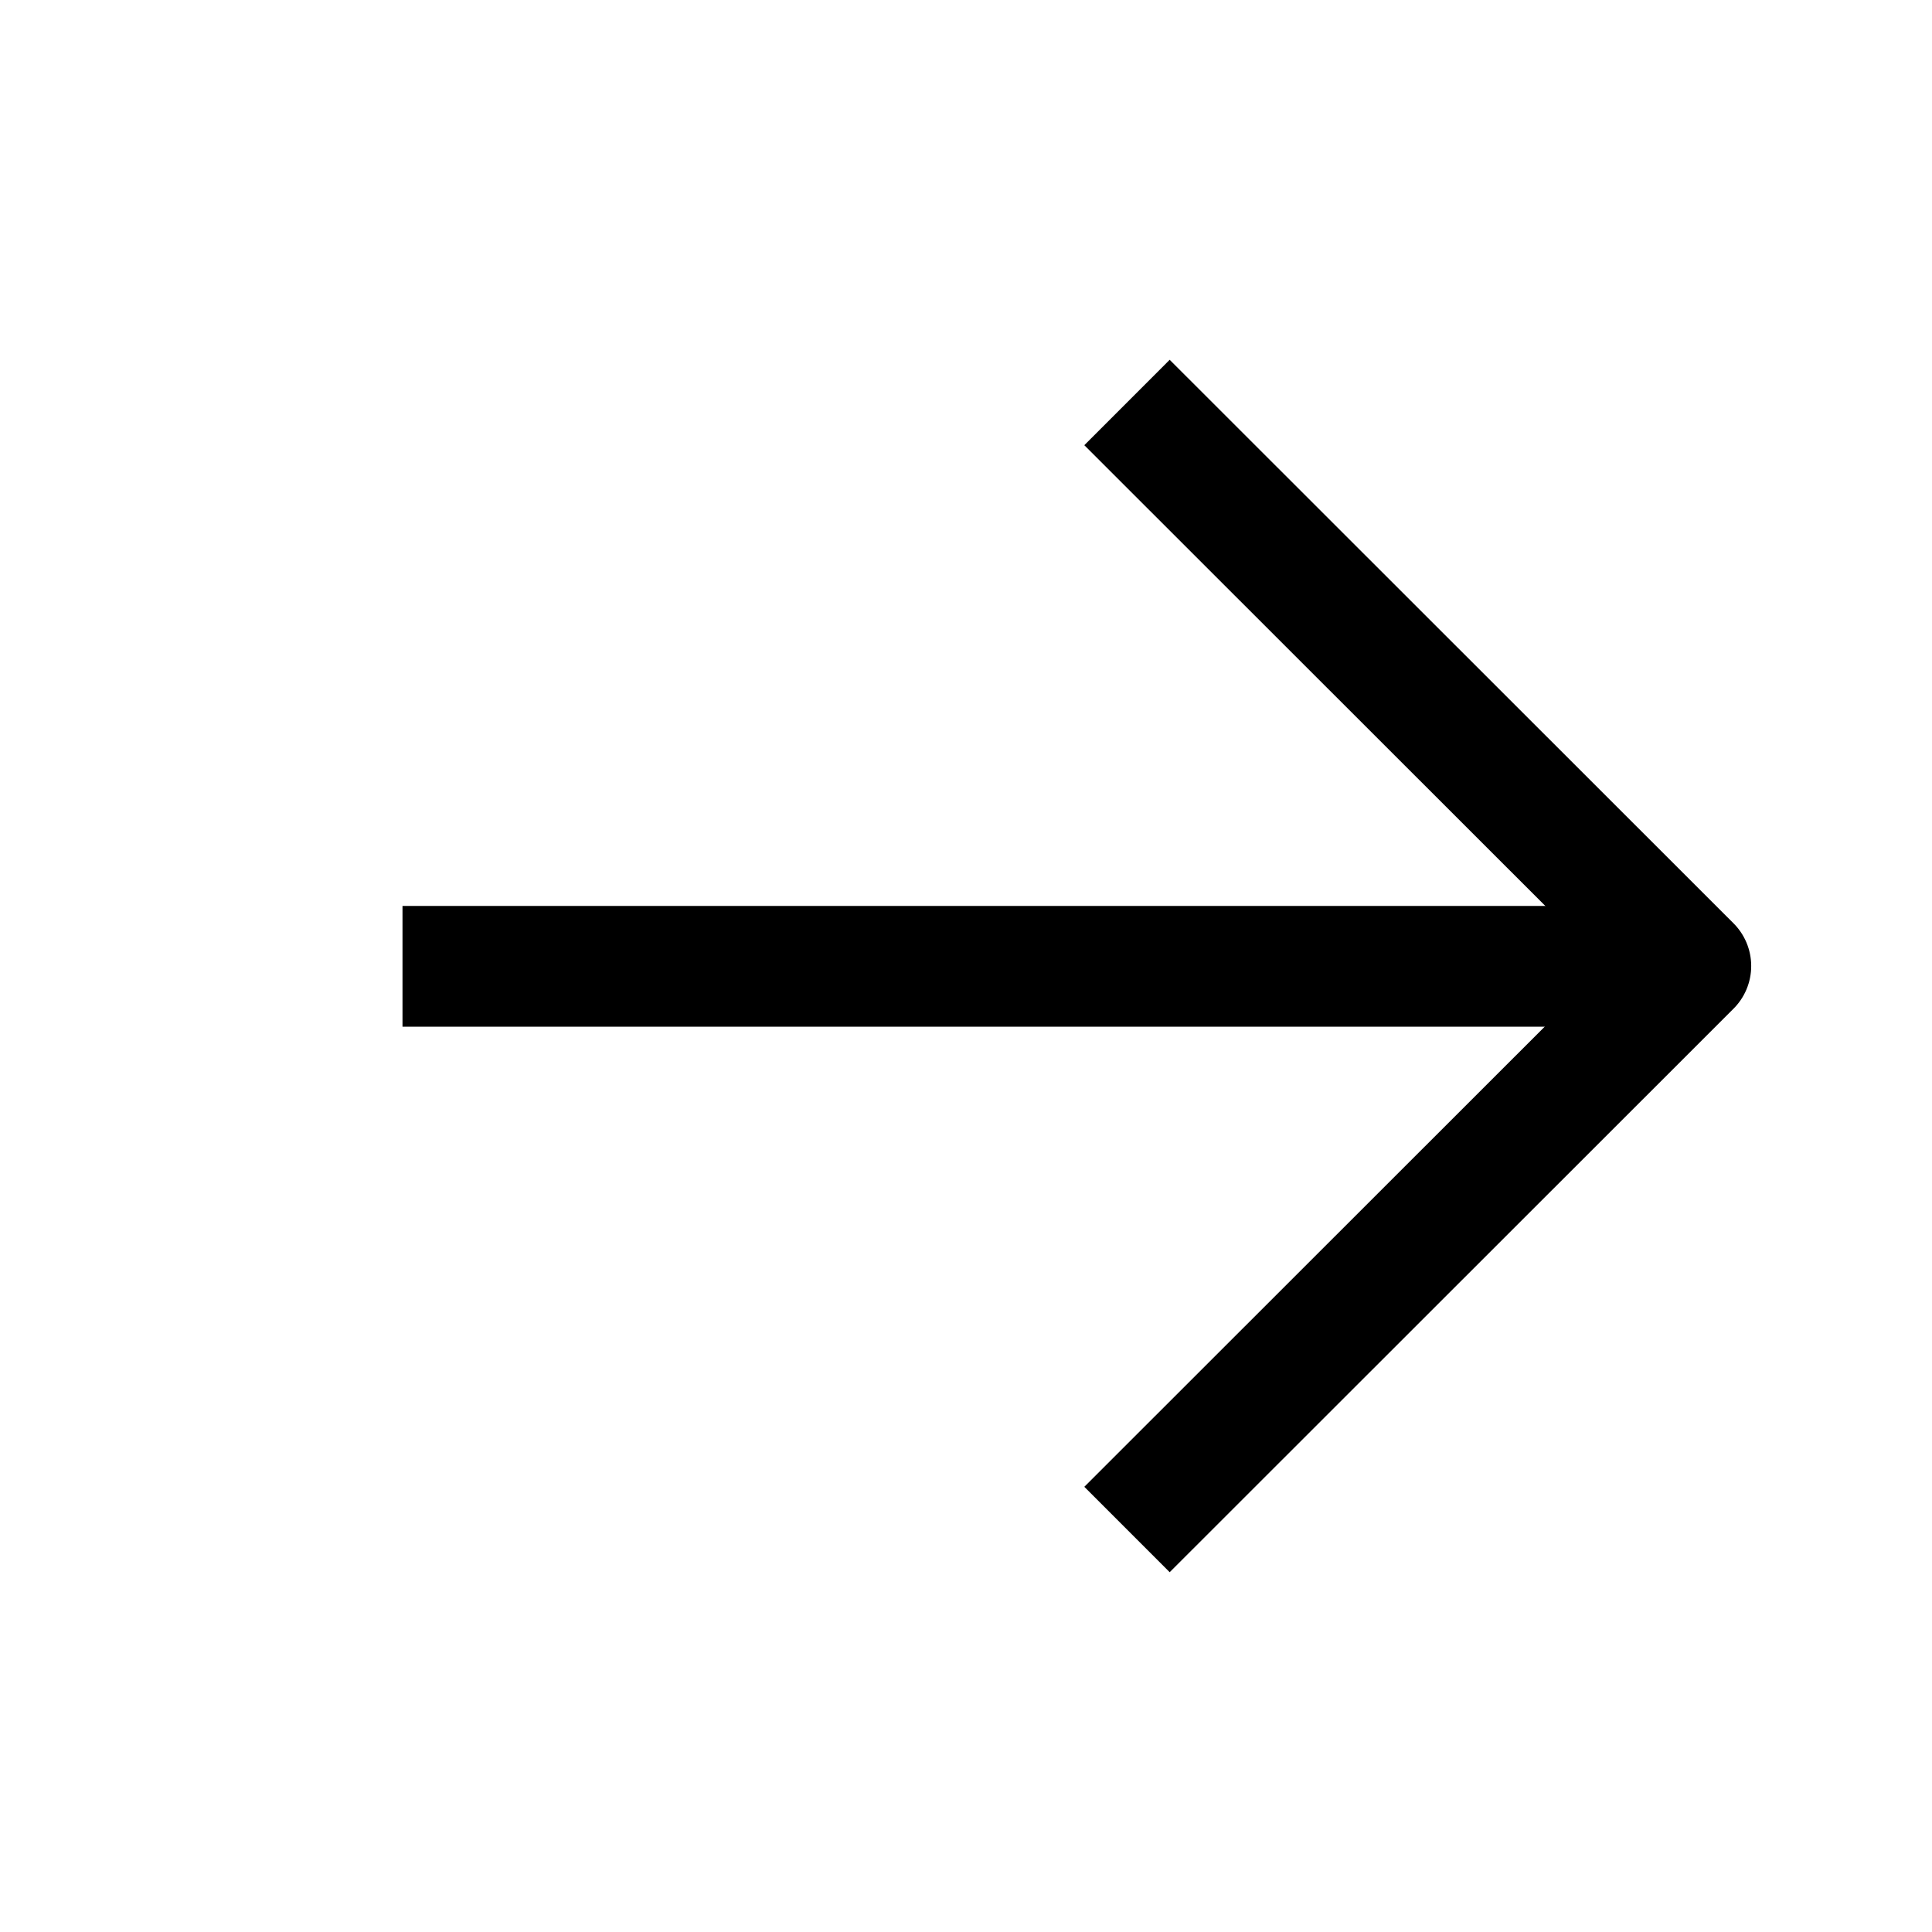 <svg width="24" height="24" viewBox="0 0 24 24" fill="none" xmlns="http://www.w3.org/2000/svg">
<path d="M5 12.004H21" stroke="black" stroke-width="1.5"/>
<path d="M14 5L21.004 12L14 19" stroke="black" stroke-width="1.5" stroke-linejoin="round"/>
</svg>
